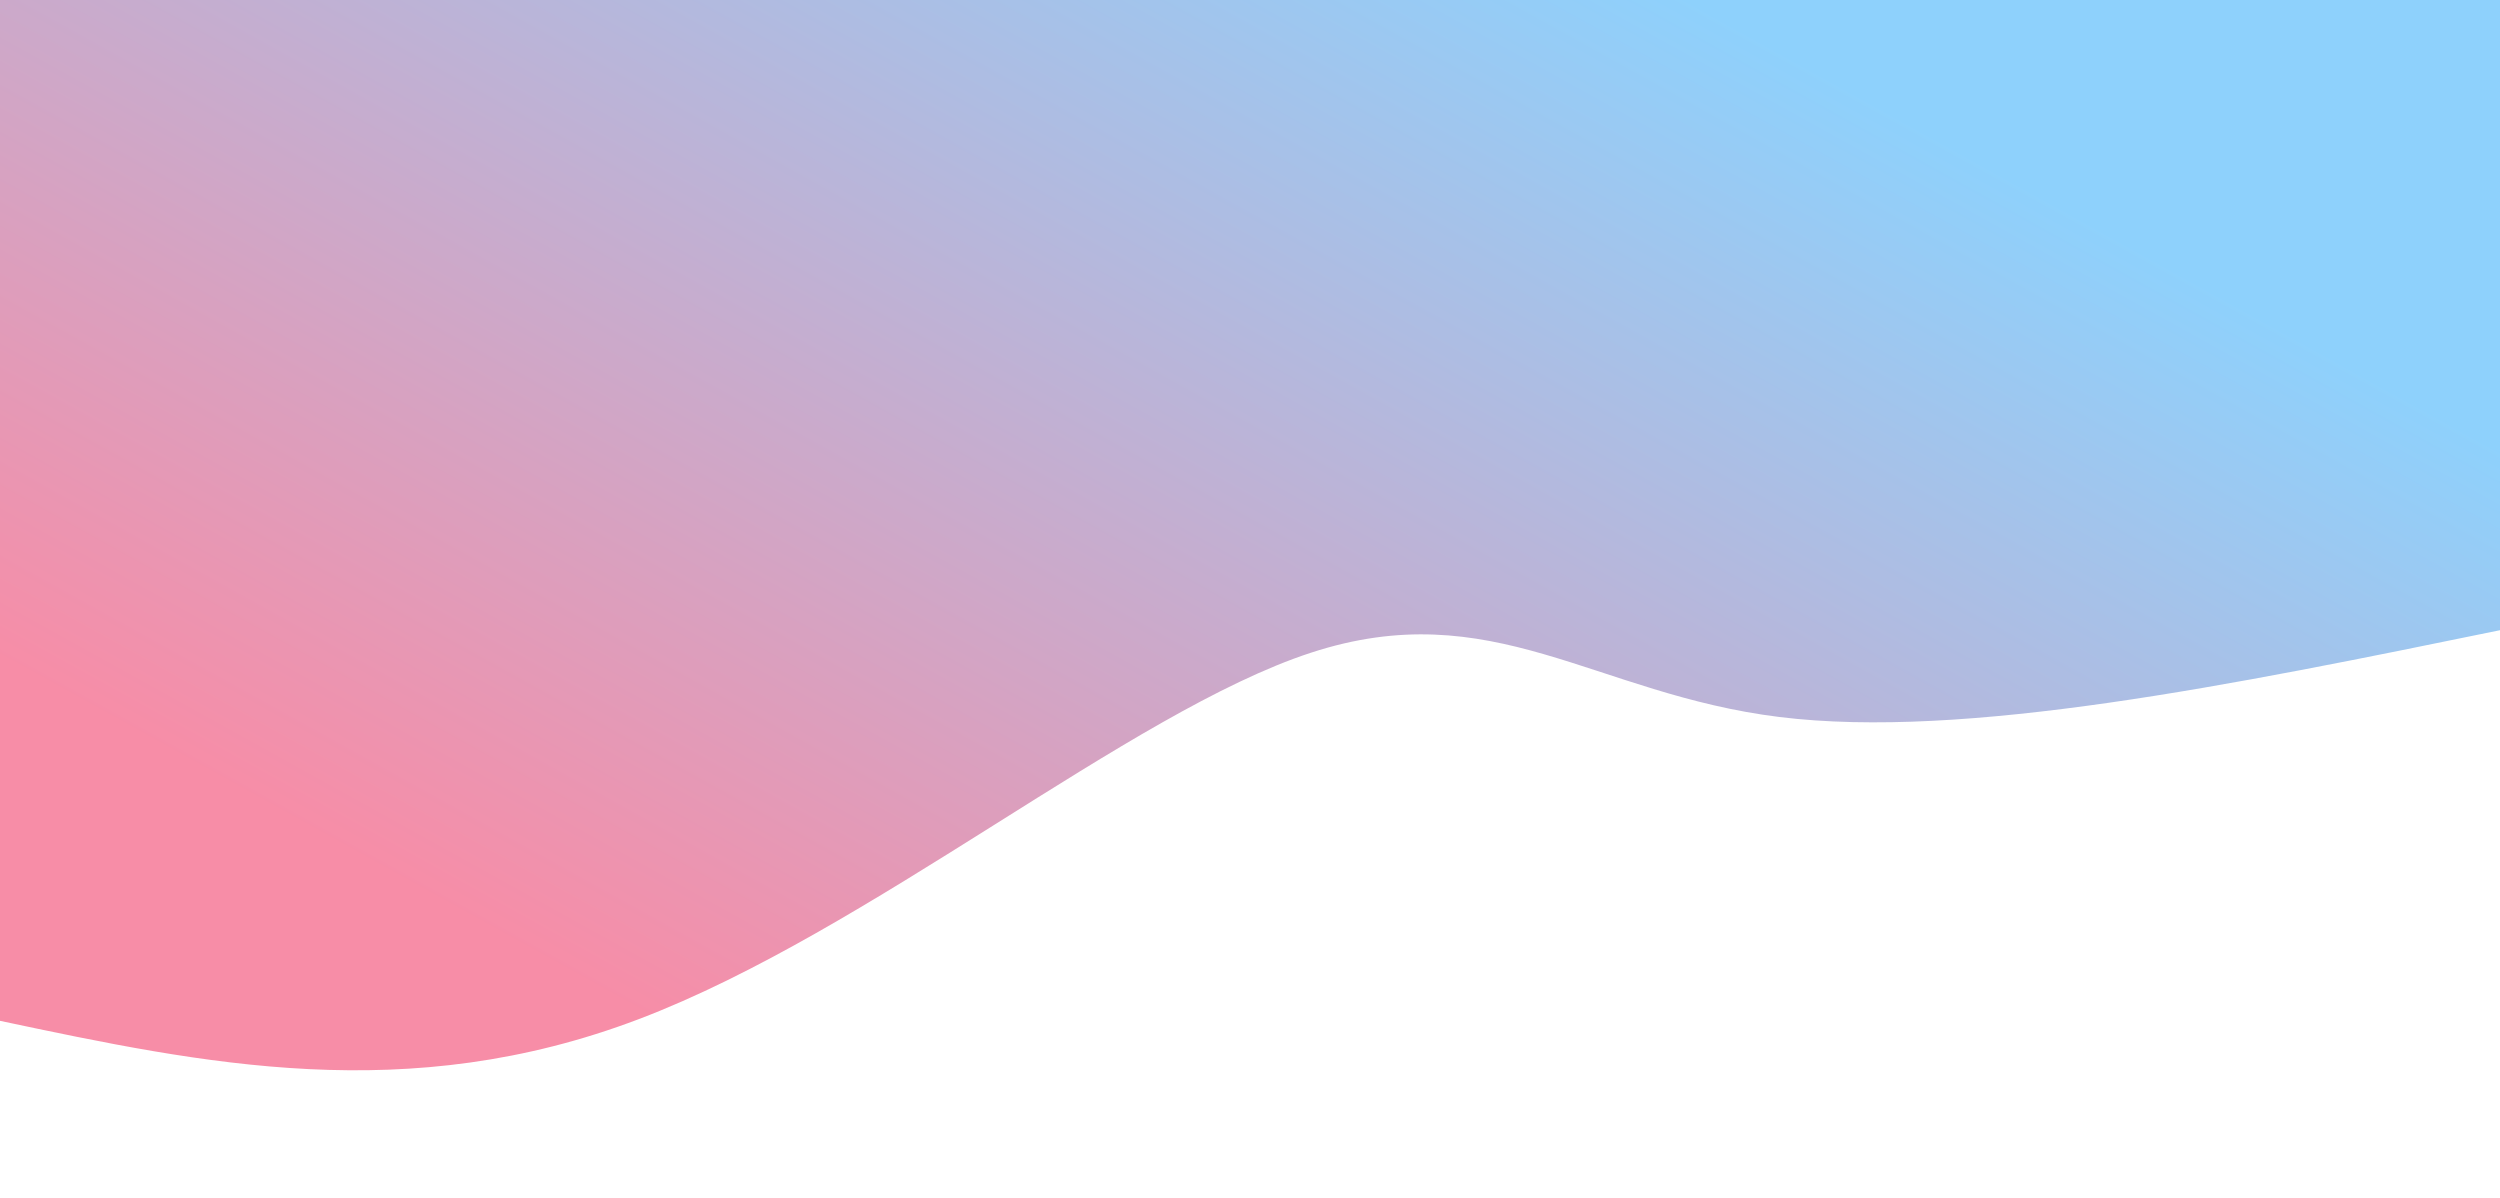 <svg width="100%" height="100%" id="svg" viewBox="0 0 1440 690" xmlns="http://www.w3.org/2000/svg" class="transition duration-300 ease-in-out delay-150"><style>
          .path-0{
            animation:pathAnim-0 4s;
            animation-timing-function: linear;
            animation-iteration-count: infinite;
          }
          @keyframes pathAnim-0{
            0%{
              d: path("M 0,700 L 0,337 C 154.179,305.411 308.357,273.821 415,287 C 521.643,300.179 580.75,358.125 685,324 C 789.25,289.875 938.643,163.679 1072,113 C 1205.357,62.321 1322.679,87.161 1440,112 L 1440,700 L 0,700 Z");
            }
            25%{
              d: path("M 0,700 L 0,337 C 131.286,329.839 262.571,322.679 393,286 C 523.429,249.321 653,183.125 770,175 C 887,166.875 991.429,216.821 1101,216 C 1210.571,215.179 1325.286,163.589 1440,112 L 1440,700 L 0,700 Z");
            }
            50%{
              d: path("M 0,700 L 0,337 C 148.071,342.982 296.143,348.964 426,368 C 555.857,387.036 667.5,419.125 768,381 C 868.5,342.875 957.857,234.536 1068,178 C 1178.143,121.464 1309.071,116.732 1440,112 L 1440,700 L 0,700 Z");
            }
            75%{
              d: path("M 0,700 L 0,337 C 154.214,318.125 308.429,299.25 411,308 C 513.571,316.75 564.5,353.125 672,319 C 779.5,284.875 943.571,180.25 1081,134 C 1218.429,87.75 1329.214,99.875 1440,112 L 1440,700 L 0,700 Z");
            }
            100%{
              d: path("M 0,700 L 0,337 C 154.179,305.411 308.357,273.821 415,287 C 521.643,300.179 580.75,358.125 685,324 C 789.25,289.875 938.643,163.679 1072,113 C 1205.357,62.321 1322.679,87.161 1440,112 L 1440,700 L 0,700 Z");
            }
          }</style><defs><linearGradient id="gradient" x1="89%" y1="19%" x2="11%" y2="81%"><stop offset="5%" stop-color="#f78da7"></stop><stop offset="95%" stop-color="#8ED1FC"></stop></linearGradient></defs><path d="M 0,700 L 0,337 C 154.179,305.411 308.357,273.821 415,287 C 521.643,300.179 580.75,358.125 685,324 C 789.25,289.875 938.643,163.679 1072,113 C 1205.357,62.321 1322.679,87.161 1440,112 L 1440,700 L 0,700 Z" stroke="none" stroke-width="0" fill="url(#gradient)" fill-opacity="1" class="transition-all duration-300 ease-in-out delay-150 path-0" transform="rotate(-180 720 350)"></path></svg>
